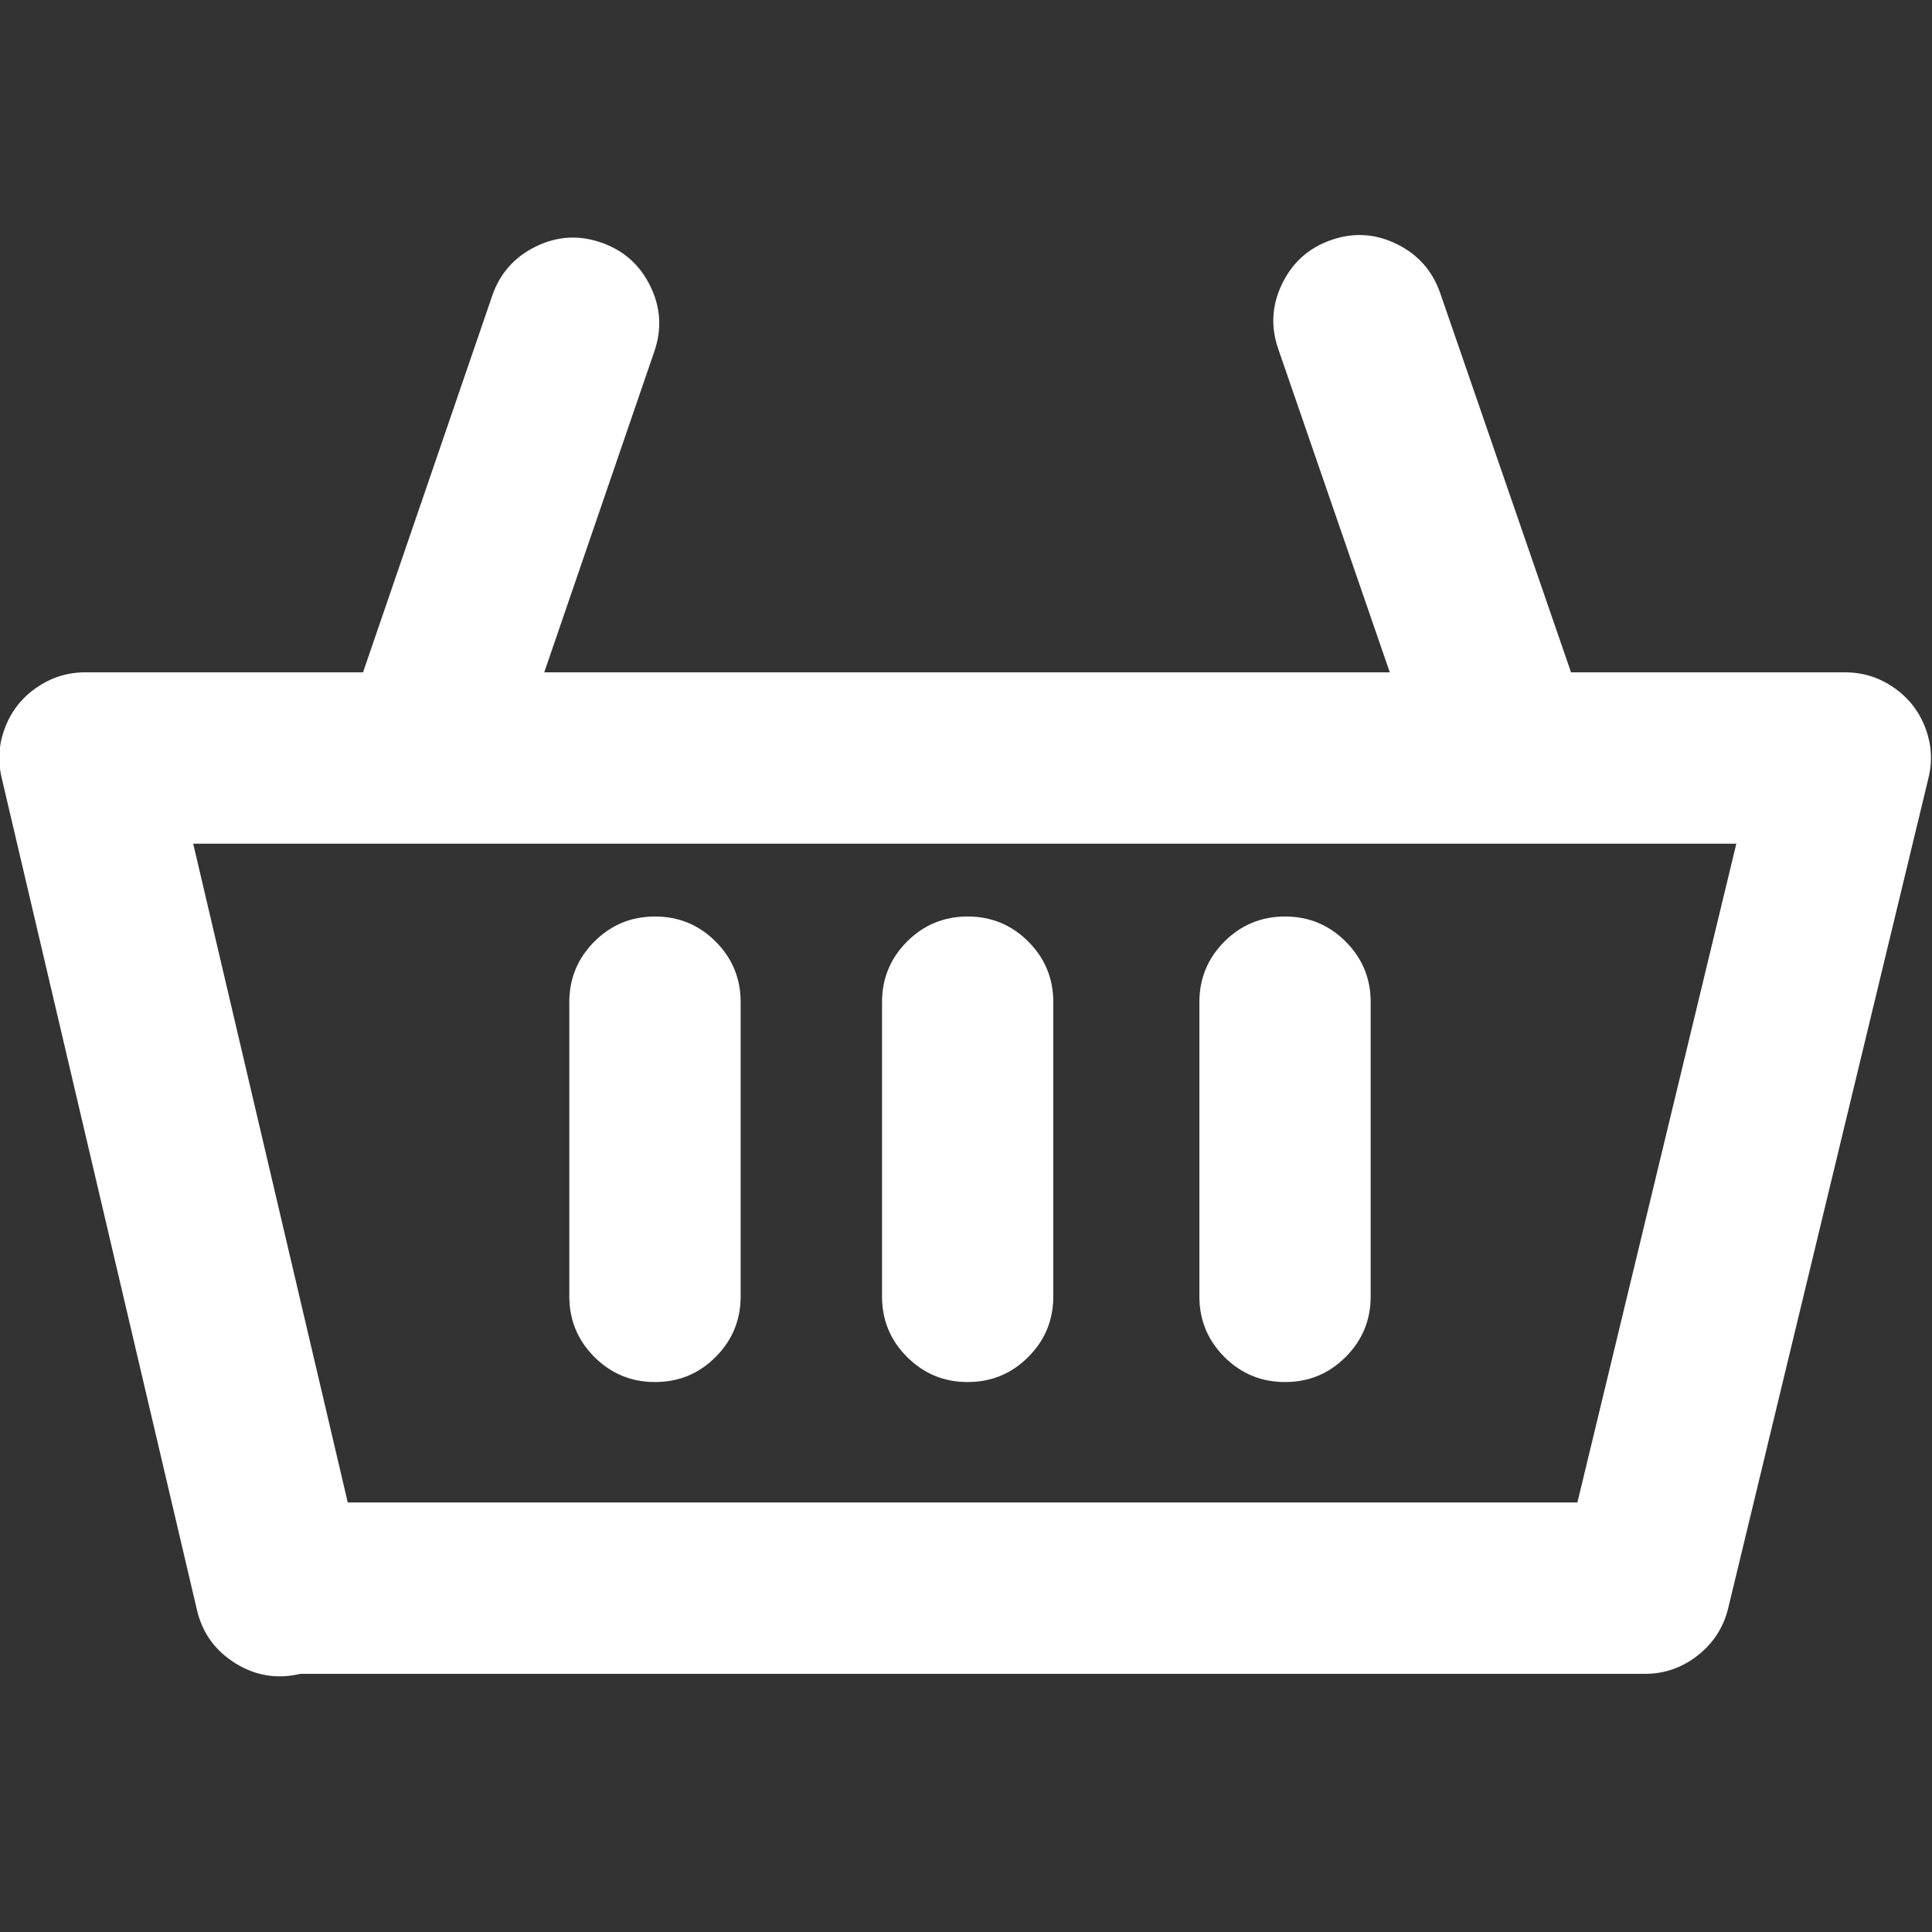 <?xml version="1.0" encoding="utf-8"?>
<!-- Generator: Adobe Illustrator 15.1.0, SVG Export Plug-In . SVG Version: 6.00 Build 0)  -->
<!DOCTYPE svg PUBLIC "-//W3C//DTD SVG 1.1//EN" "http://www.w3.org/Graphics/SVG/1.1/DTD/svg11.dtd">
<svg version="1.1" id="Vrstva_1" xmlns="http://www.w3.org/2000/svg" xmlns:xlink="http://www.w3.org/1999/xlink" x="0px" y="0px"
	 width="50px" height="50px" viewBox="0 0 50 50" enable-background="new 0 0 50 50" xml:space="preserve">
<rect x="0" y="0" width="50" height="50" fill="#333333" stroke="none"/>
<path fill-rule="evenodd" clip-rule="evenodd" fill="#FFFFFF" d="M25.043,23.719c0.612,0,1.136,0.216,1.568,0.648
	c0.433,0.434,0.649,0.956,0.648,1.568v7.616c0.001,0.612-0.216,1.136-0.648,1.568s-0.956,0.649-1.568,0.648
	c-0.612,0.001-1.135-0.216-1.568-0.648c-0.433-0.433-0.649-0.956-0.648-1.568v-7.616c0-0.612,0.216-1.135,0.648-1.568
	C23.908,23.935,24.431,23.719,25.043,23.719z M16.951,23.719c0.613,0,1.136,0.216,1.569,0.648c0.433,0.434,0.648,0.956,0.648,1.568
	v7.616c0,0.612-0.216,1.136-0.648,1.568c-0.433,0.433-0.956,0.649-1.569,0.648c-0.612,0.001-1.135-0.216-1.568-0.648
	c-0.433-0.433-0.649-0.956-0.649-1.568v-7.616c0-0.612,0.216-1.135,0.649-1.568C15.815,23.935,16.338,23.719,16.951,23.719z
	 M40.823,38.884l4.113-17.049H5L9,38.884H40.823z M31.688,24.367c0.434-0.432,0.957-0.648,1.569-0.648s1.135,0.216,1.568,0.648
	c0.433,0.434,0.648,0.956,0.648,1.568v7.616c0,0.612-0.216,1.136-0.648,1.568c-0.434,0.433-0.956,0.649-1.568,0.648
	c-0.612,0.001-1.136-0.216-1.569-0.648c-0.433-0.433-0.648-0.956-0.648-1.568v-7.616C31.04,25.323,31.256,24.801,31.688,24.367z
	 M47.752,17.4c0.46,0,0.879,0.132,1.258,0.394c0.379,0.261,0.65,0.607,0.815,1.036c0.164,0.43,0.192,0.866,0.083,1.308
	l-5.183,21.484c-0.121,0.495-0.383,0.901-0.787,1.22c-0.403,0.317-0.859,0.477-1.369,0.477H7.772
	c-0.003,0.001-0.007,0.002-0.011,0.003C7.167,43.46,6.61,43.368,6.09,43.044c-0.521-0.324-0.852-0.782-0.992-1.375L0.042,20.125
	c-0.105-0.44-0.074-0.875,0.092-1.303c0.166-0.428,0.438-0.771,0.817-1.031c0.379-0.26,0.796-0.39,1.25-0.391h7.194l3.345-9.75
	c0.199-0.576,0.575-0.999,1.125-1.269s1.114-0.305,1.69-0.105c0.578,0.199,1.001,0.573,1.272,1.123
	c0.271,0.55,0.307,1.115,0.108,1.693L14.085,17.4h21.883L33.08,9.028c-0.199-0.574-0.165-1.137,0.103-1.688
	c0.269-0.551,0.69-0.927,1.267-1.128s1.14-0.168,1.69,0.1c0.552,0.268,0.928,0.691,1.131,1.269l3.387,9.819H47.752z"/>
</svg>
